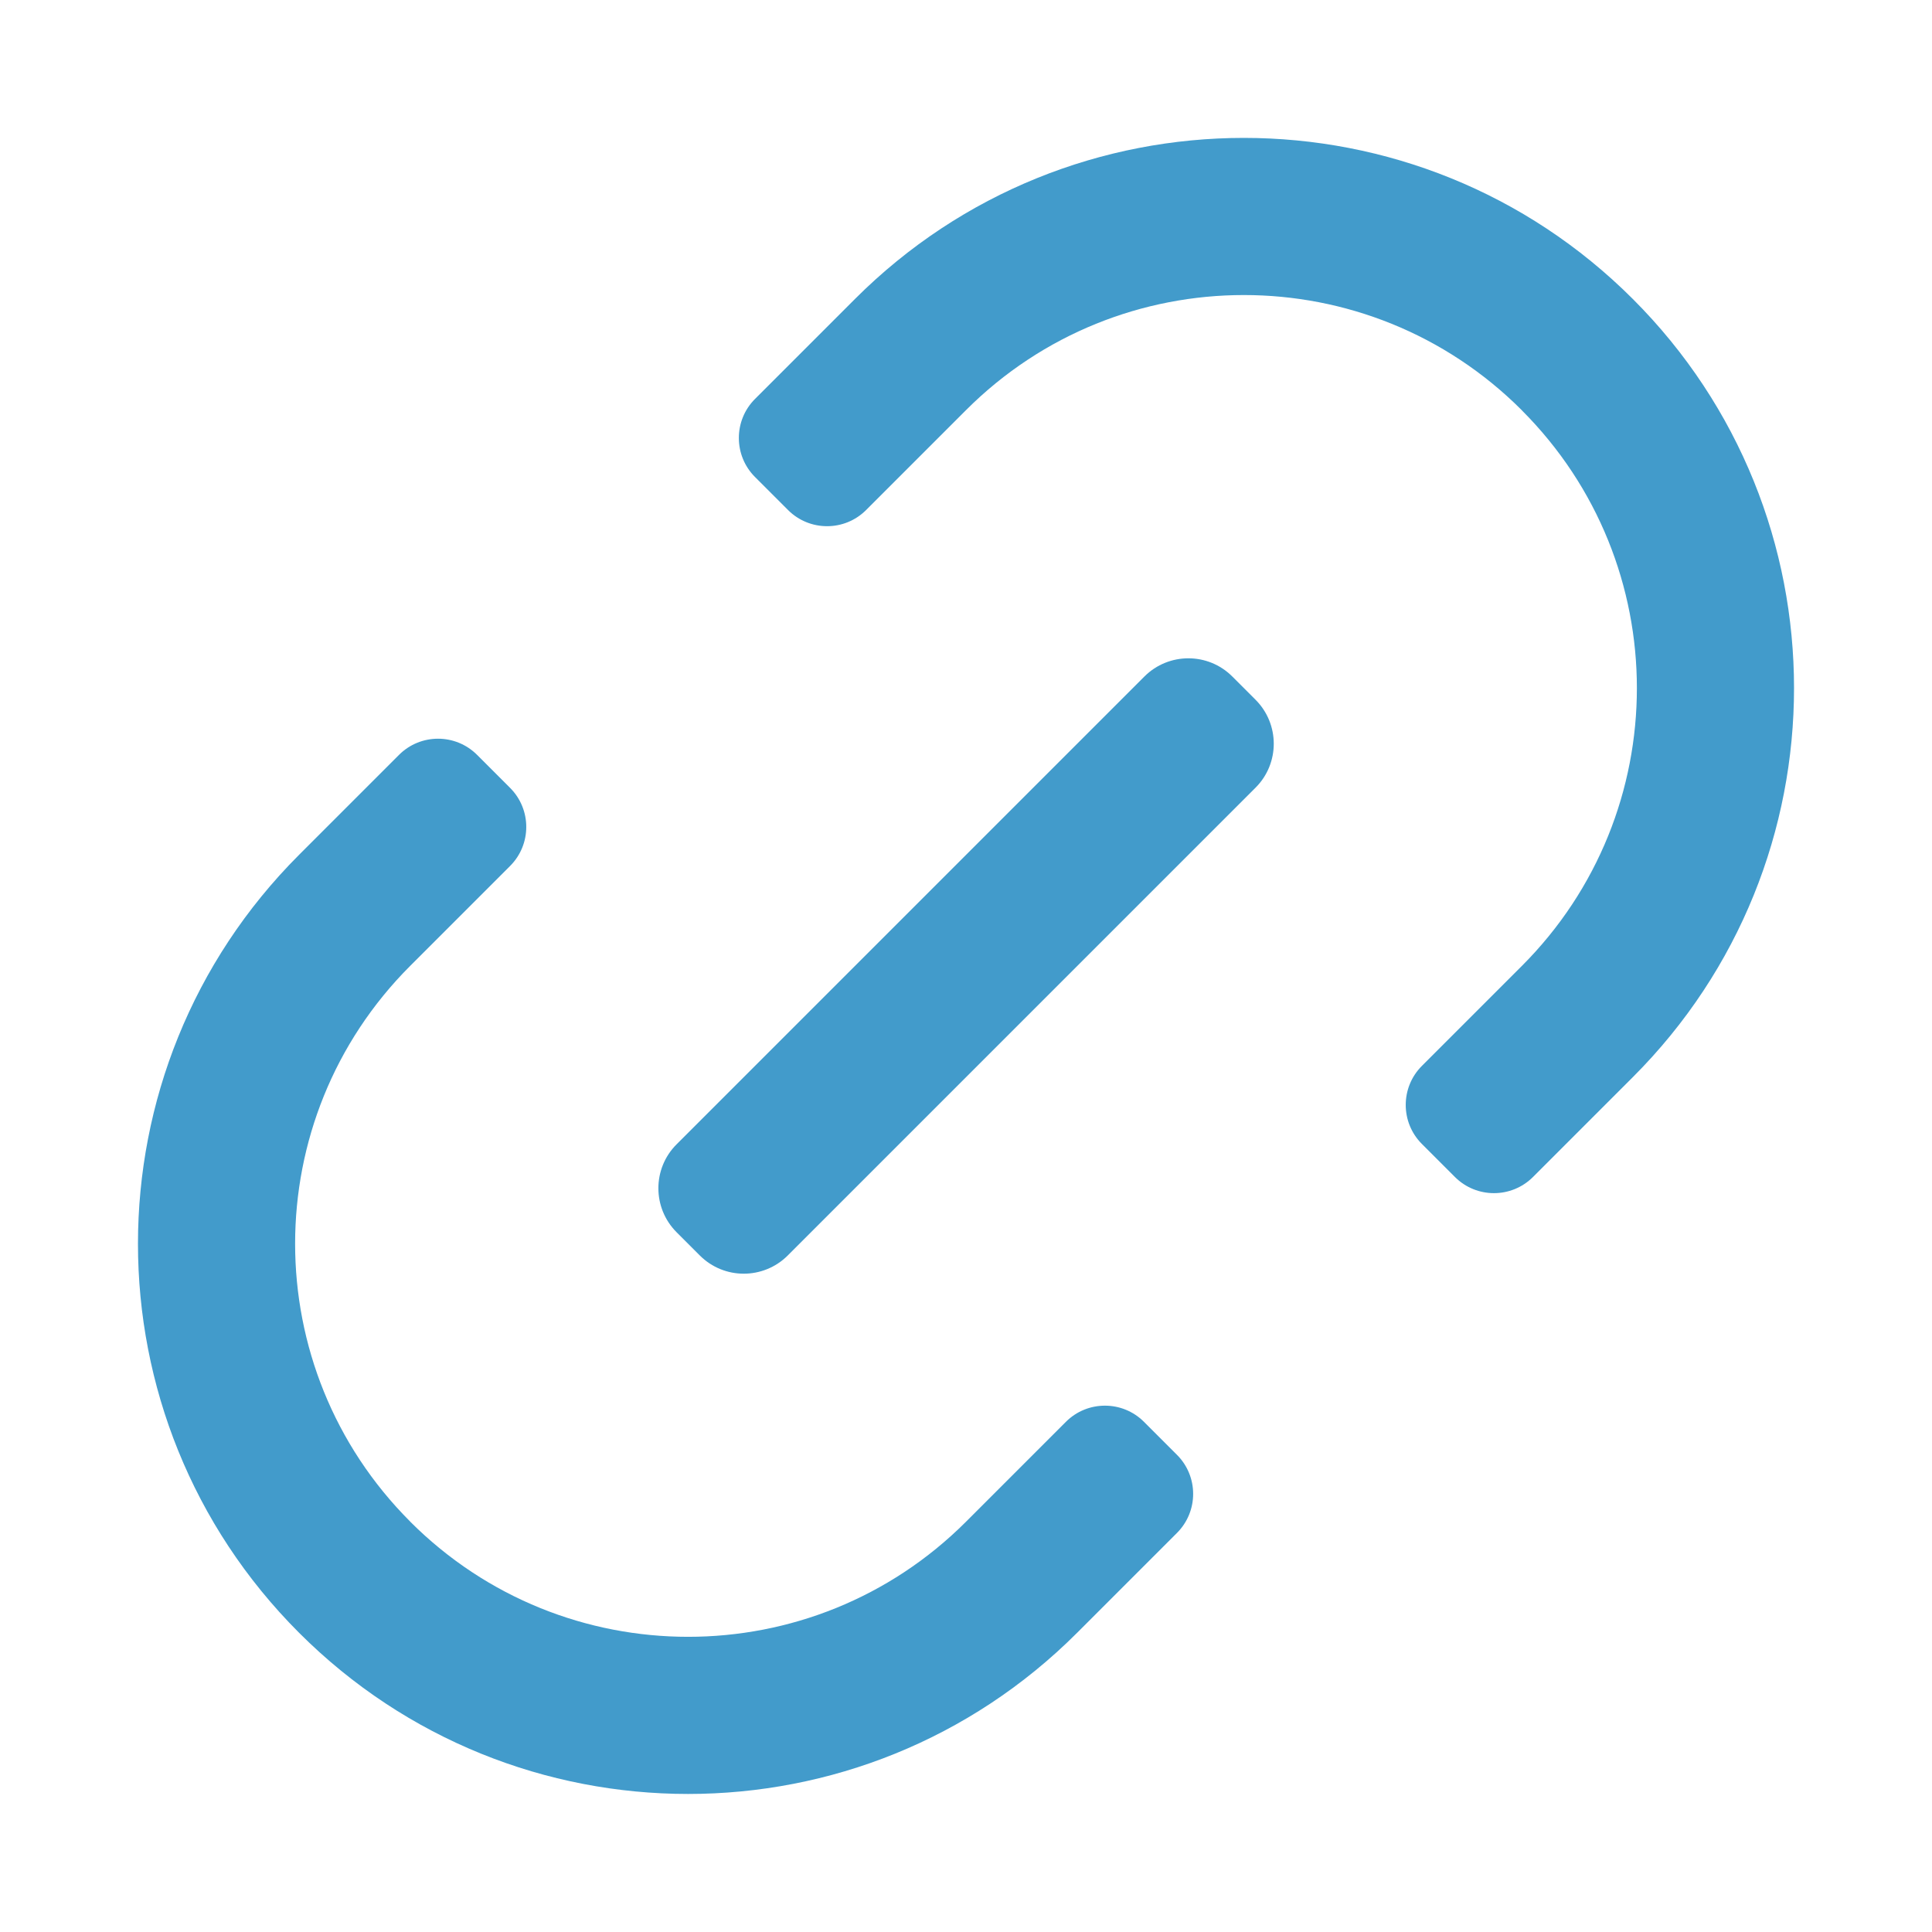 <svg width="28" height="28" xmlns="http://www.w3.org/2000/svg">

 <g>
  <title>background</title>
  <rect fill="none" id="canvas_background" height="402" width="582" y="-1" x="-1"/>
 </g>
 <g>
  <title fill="#429bcb">Layer 1</title>
  <path id="svg_1" fill="#429bcb" d="m22.055,5.946c2.224,2.224 2.224,5.83 0,8.054l-1.448,1.448c-0.312,0.312 -0.312,0.819 0,1.131l0.479,0.479c0.312,0.312 0.819,0.312 1.131,0l1.448,-1.448c3.114,-3.114 3.114,-8.162 0,-11.276c-3.114,-3.114 -8.162,-3.114 -11.275,0l-1.448,1.448c-0.312,0.312 -0.312,0.819 0,1.131l0.479,0.479c0.312,0.312 0.819,0.312 1.131,0l1.448,-1.448c2.224,-2.224 5.83,-2.224 8.054,0z"/>
  <path id="svg_2" fill="#429bcb" d="m5.946,22.054c2.224,2.224 5.83,2.224 8.054,0l1.448,-1.448c0.312,-0.312 0.819,-0.312 1.131,0l0.479,0.479c0.312,0.312 0.312,0.819 0,1.131l-1.448,1.448c-3.114,3.114 -8.162,3.114 -11.275,0c-3.114,-3.114 -3.114,-8.162 0,-11.276l1.448,-1.448c0.312,-0.312 0.819,-0.312 1.131,0l0.479,0.479c0.312,0.312 0.312,0.819 0,1.131l-1.448,1.448c-2.224,2.224 -2.224,5.83 0,8.054z"/>
  <path id="svg_3" fill="#429bcb" d="m17.859,9.804c-0.351,-0.351 -0.921,-0.351 -1.273,0l-6.781,6.781c-0.351,0.351 -0.351,0.921 0,1.273l0.338,0.338c0.351,0.351 0.921,0.351 1.273,0l6.781,-6.781c0.351,-0.351 0.351,-0.921 0,-1.273l-0.338,-0.338z"/>
 </g>
</svg>